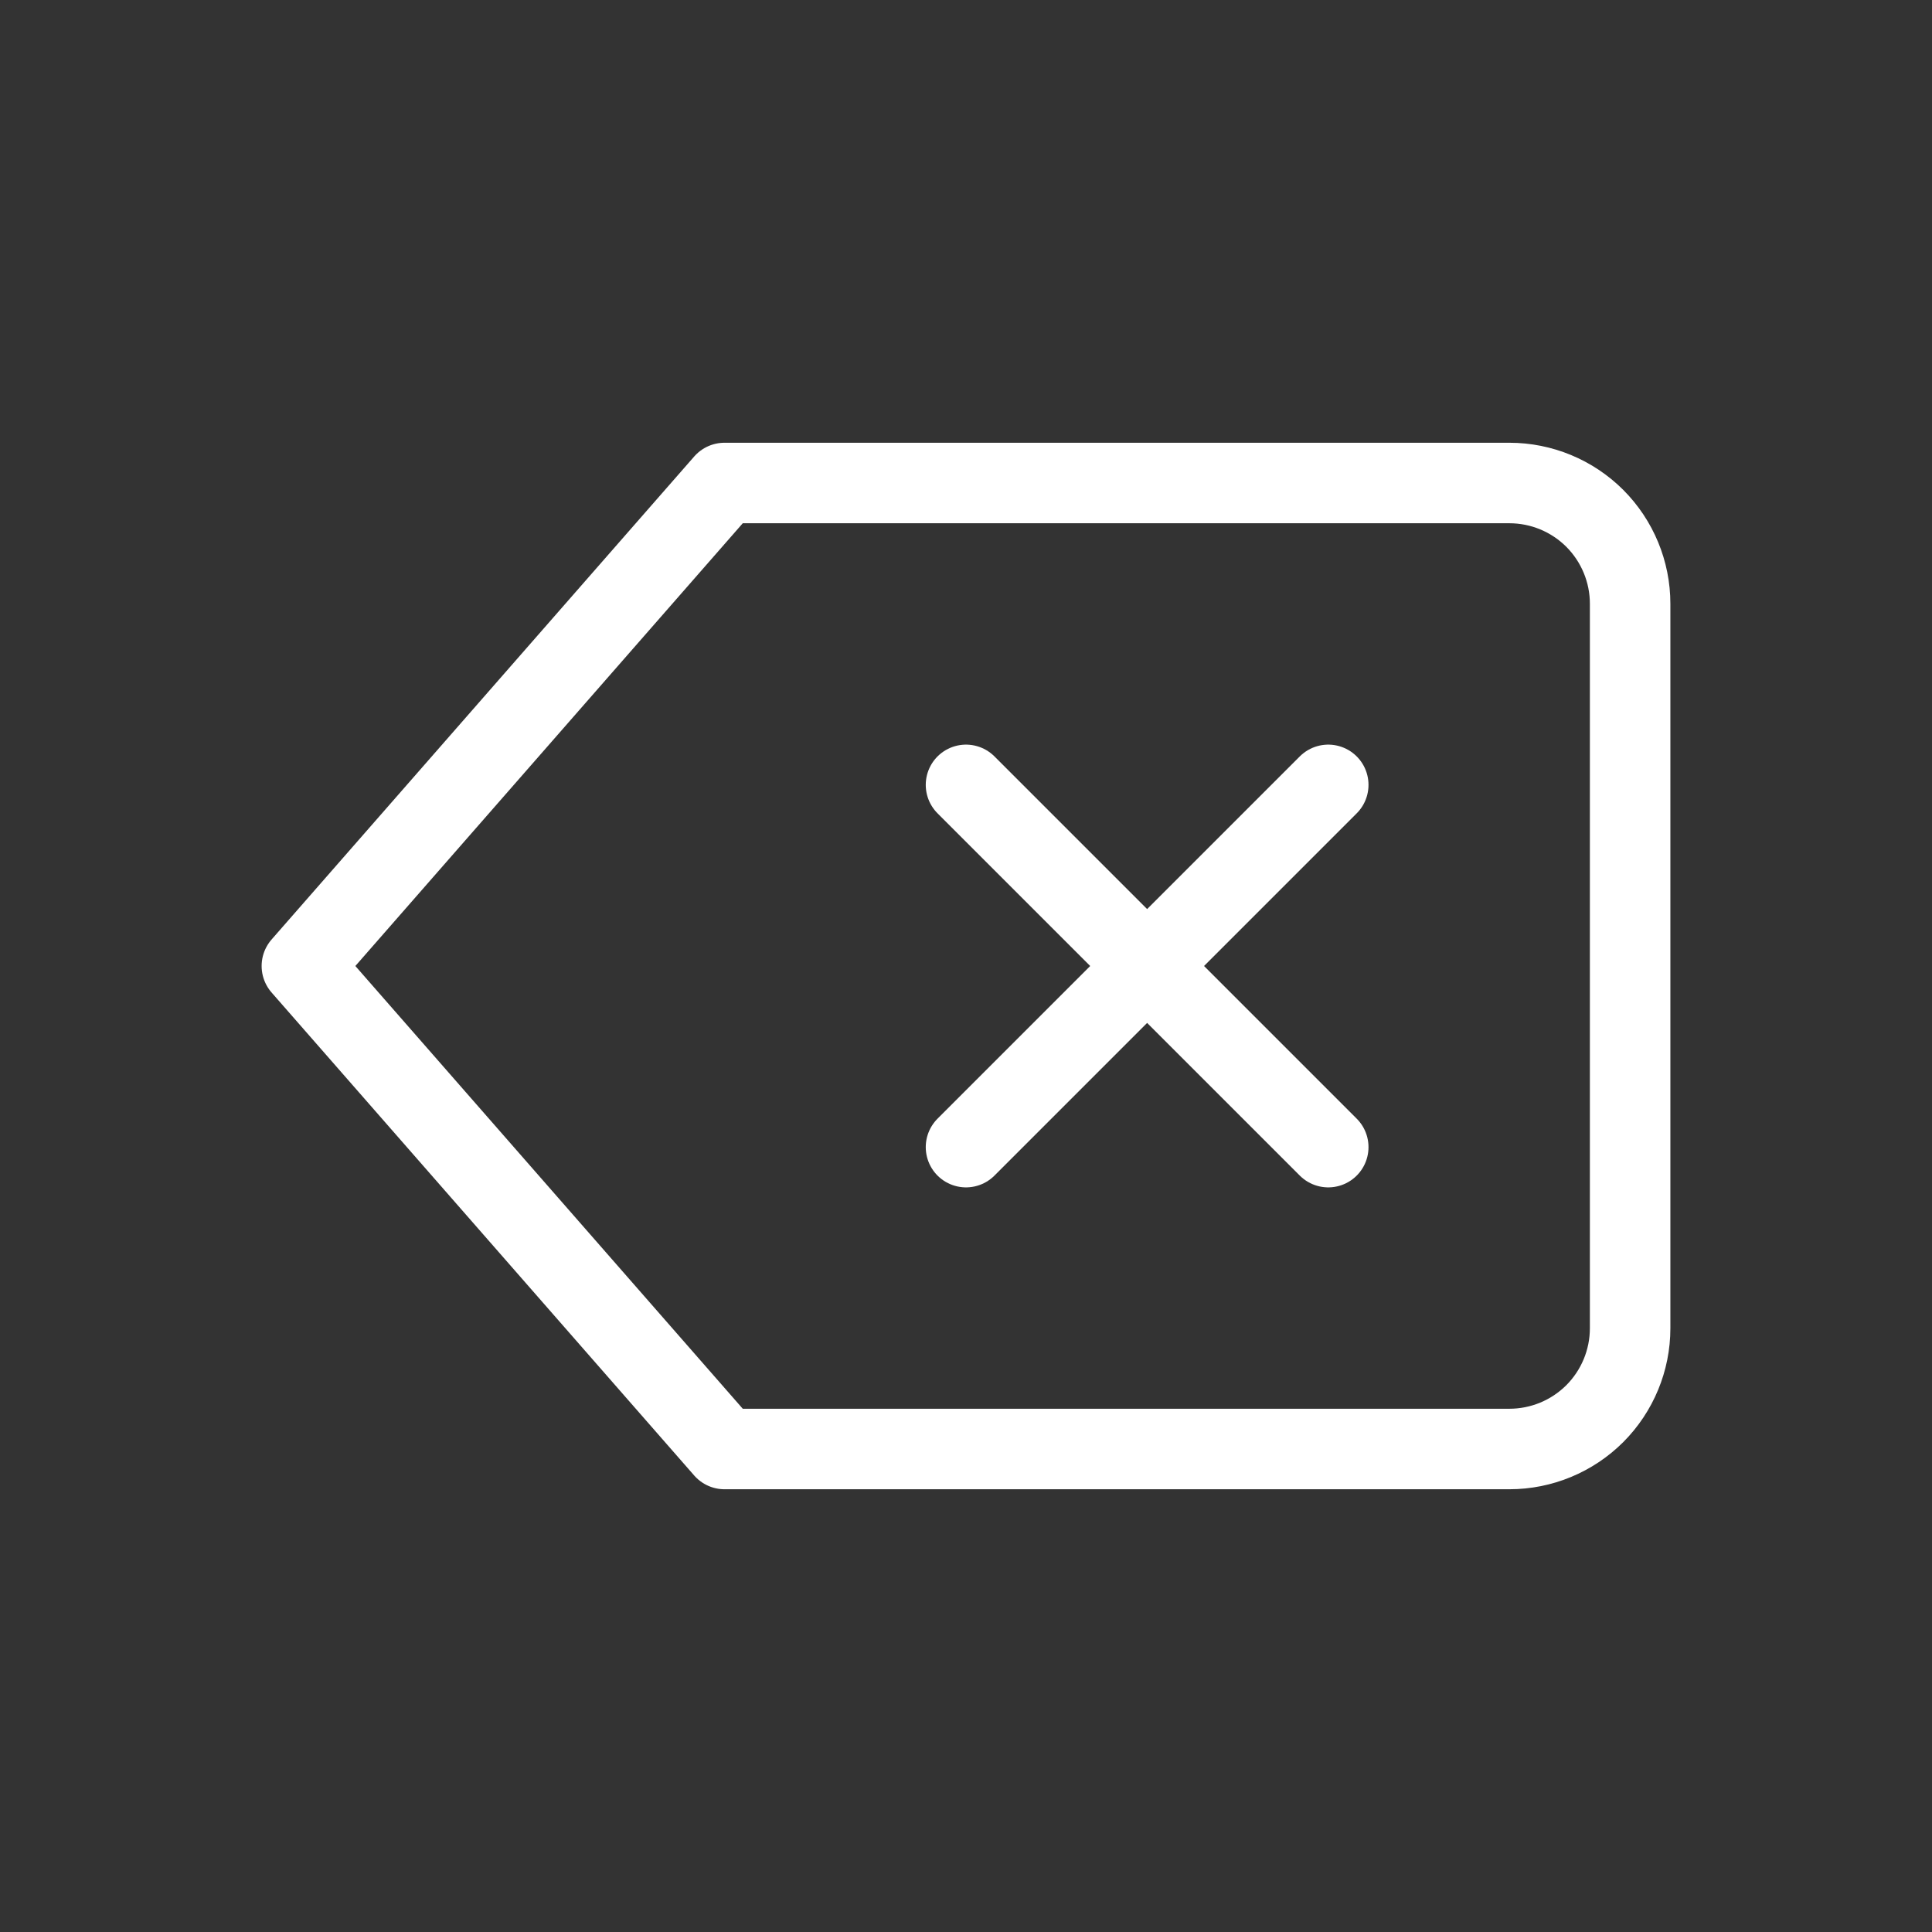 <svg width="24" height="24" viewBox="0 0 24 24" fill="none" xmlns="http://www.w3.org/2000/svg">
<rect x="0" y="0" width="24" height="24" fill="#333333" stroke="none"/>
<path d="M18.75 6H9L3.75 12L9 18H18.75C19.148 18 19.529 17.842 19.811 17.561C20.092 17.279 20.25 16.898 20.25 16.5V7.5C20.25 7.102 20.092 6.721 19.811 6.439C19.529 6.158 19.148 6 18.75 6V6Z" stroke="white" stroke-linecap="round" stroke-linejoin="round"/>
<path d="M16.5 9.75L12 14.25" stroke="white" stroke-linecap="round" stroke-linejoin="round"/>
<path d="M12 9.75L16.5 14.25" stroke="white" stroke-linecap="round" stroke-linejoin="round"/>
</svg>
